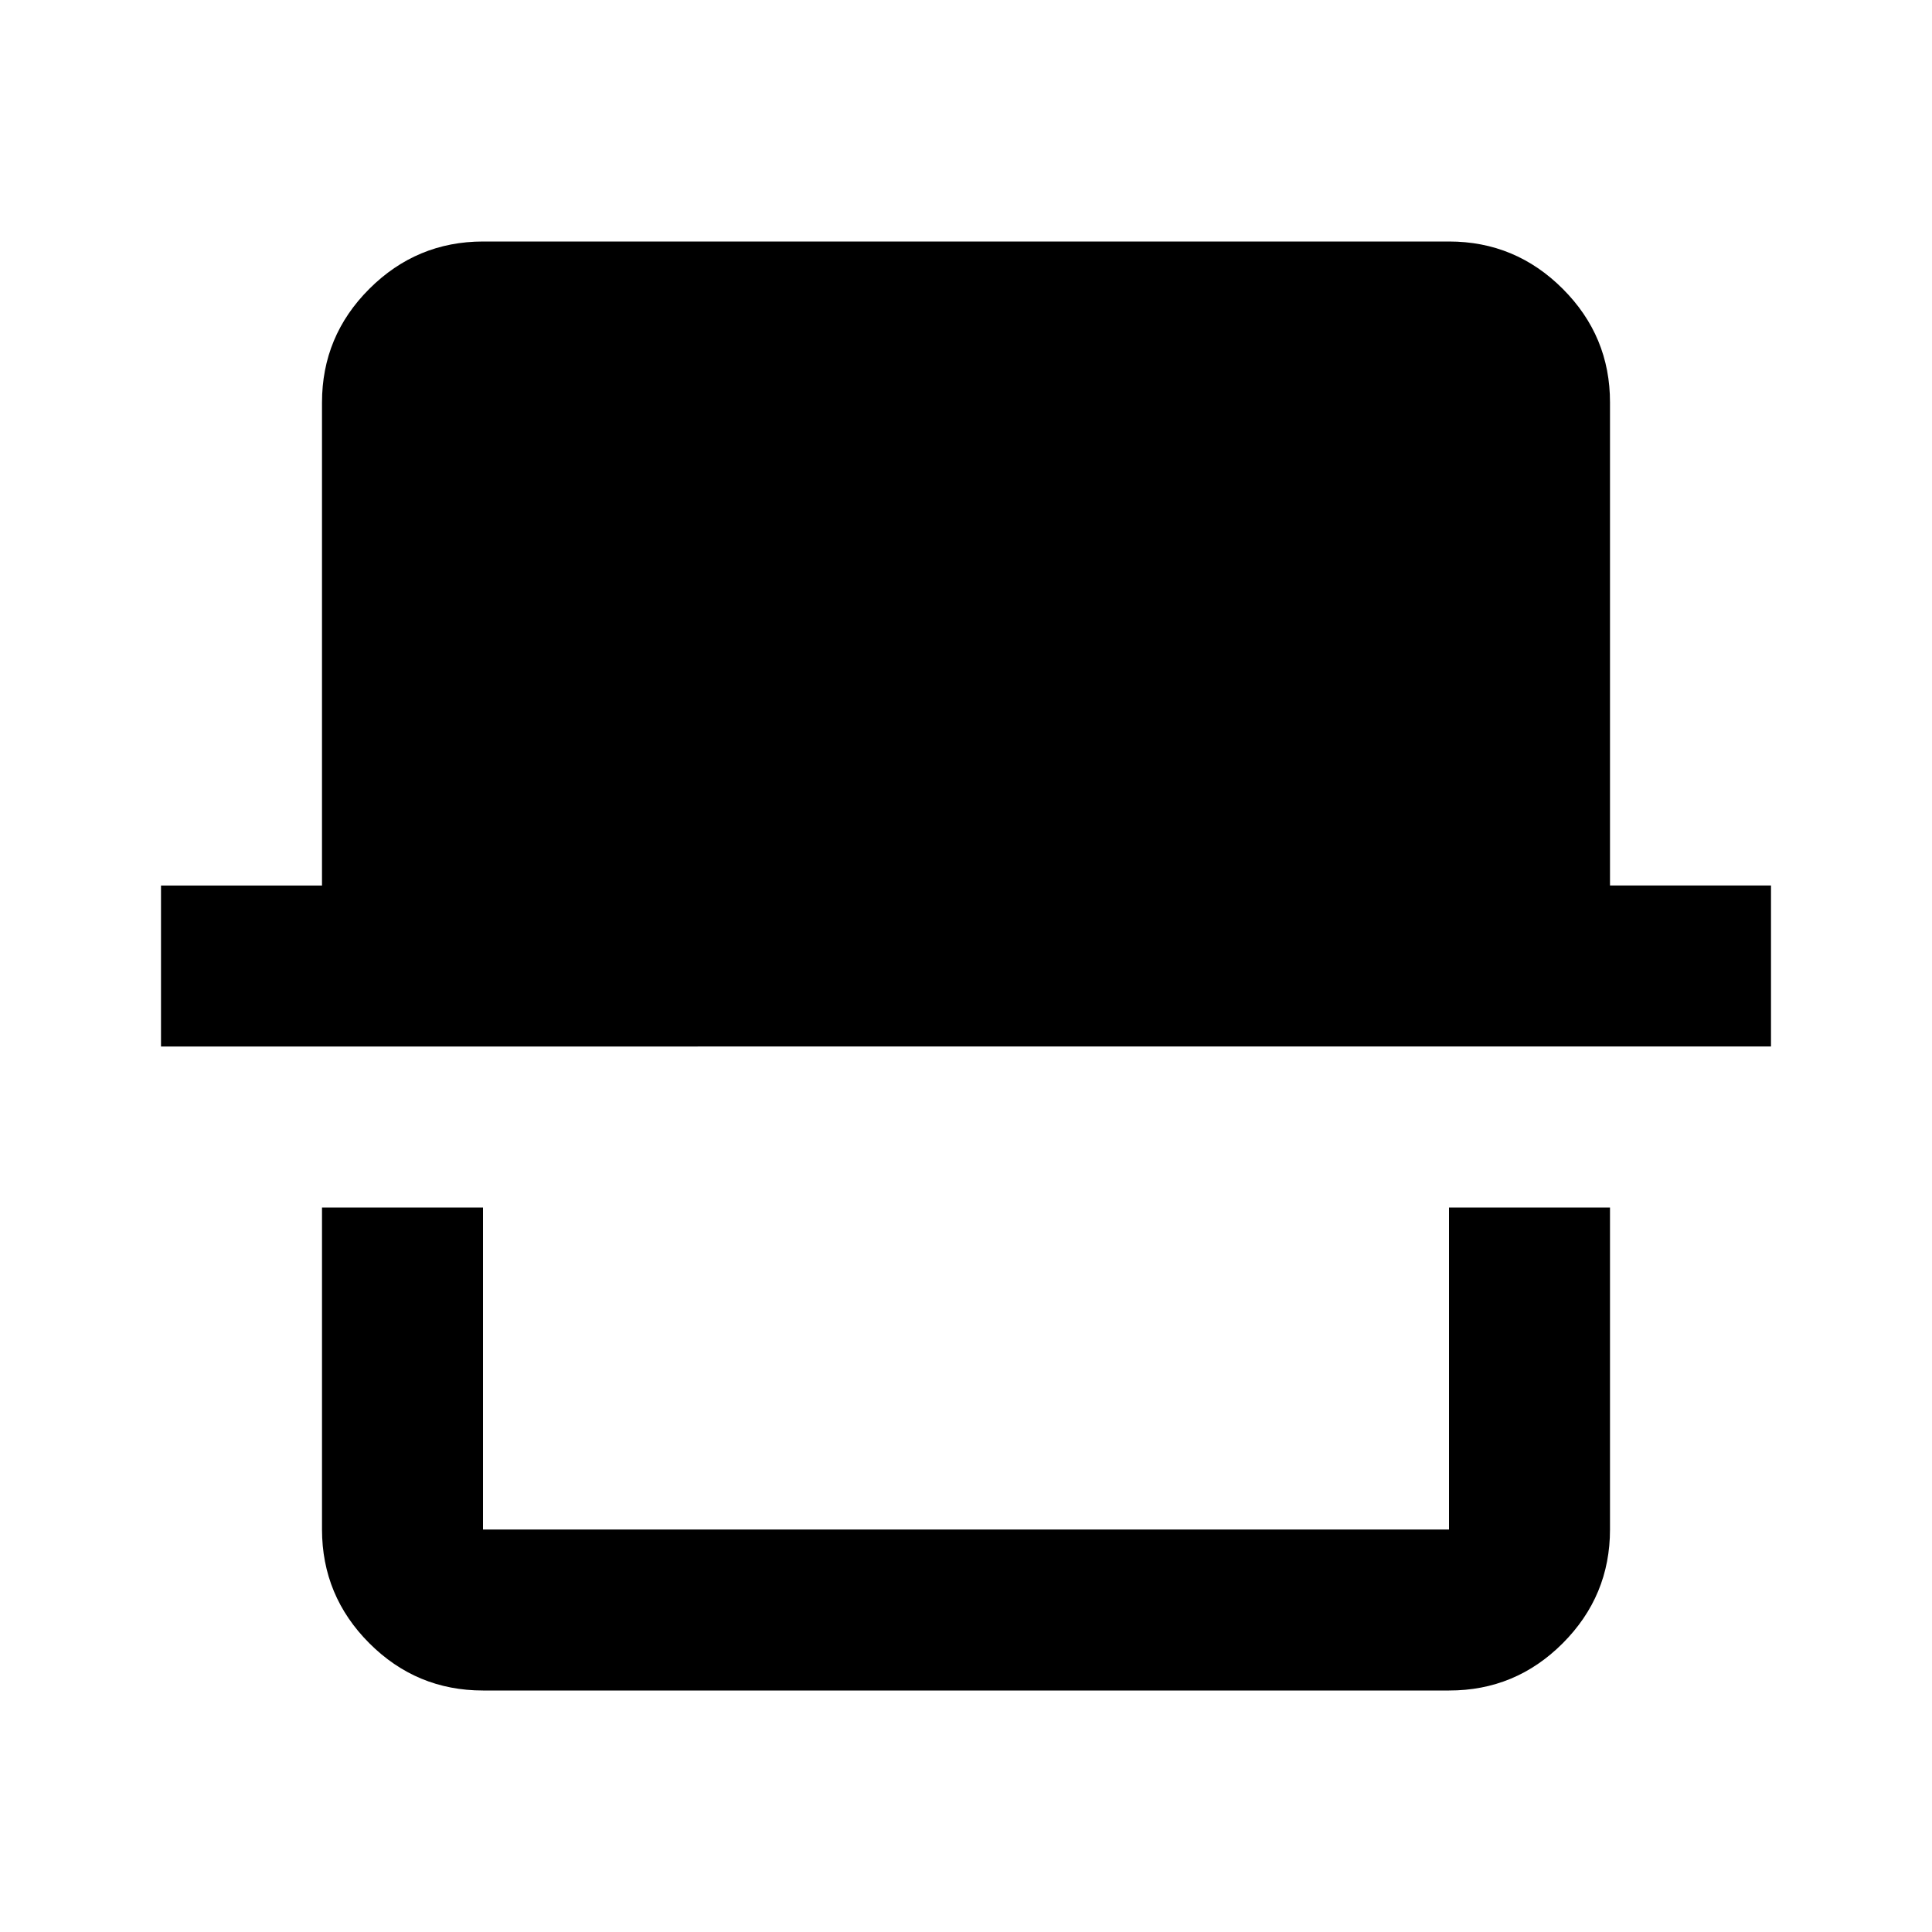 <svg xmlns="http://www.w3.org/2000/svg" viewBox="0 0 24 24" width="24" height="24"><path fill="currentColor" d="M6 21q-.825 0-1.412-.587T4 19v-4h2v4h12v-4h2v4q0 .825-.587 1.413T18 21zm-4-8v-2h2V5q0-.825.588-1.412T6 3h12q.825 0 1.413.588T20 5v6h2v2zm16 6H6z"/></svg>